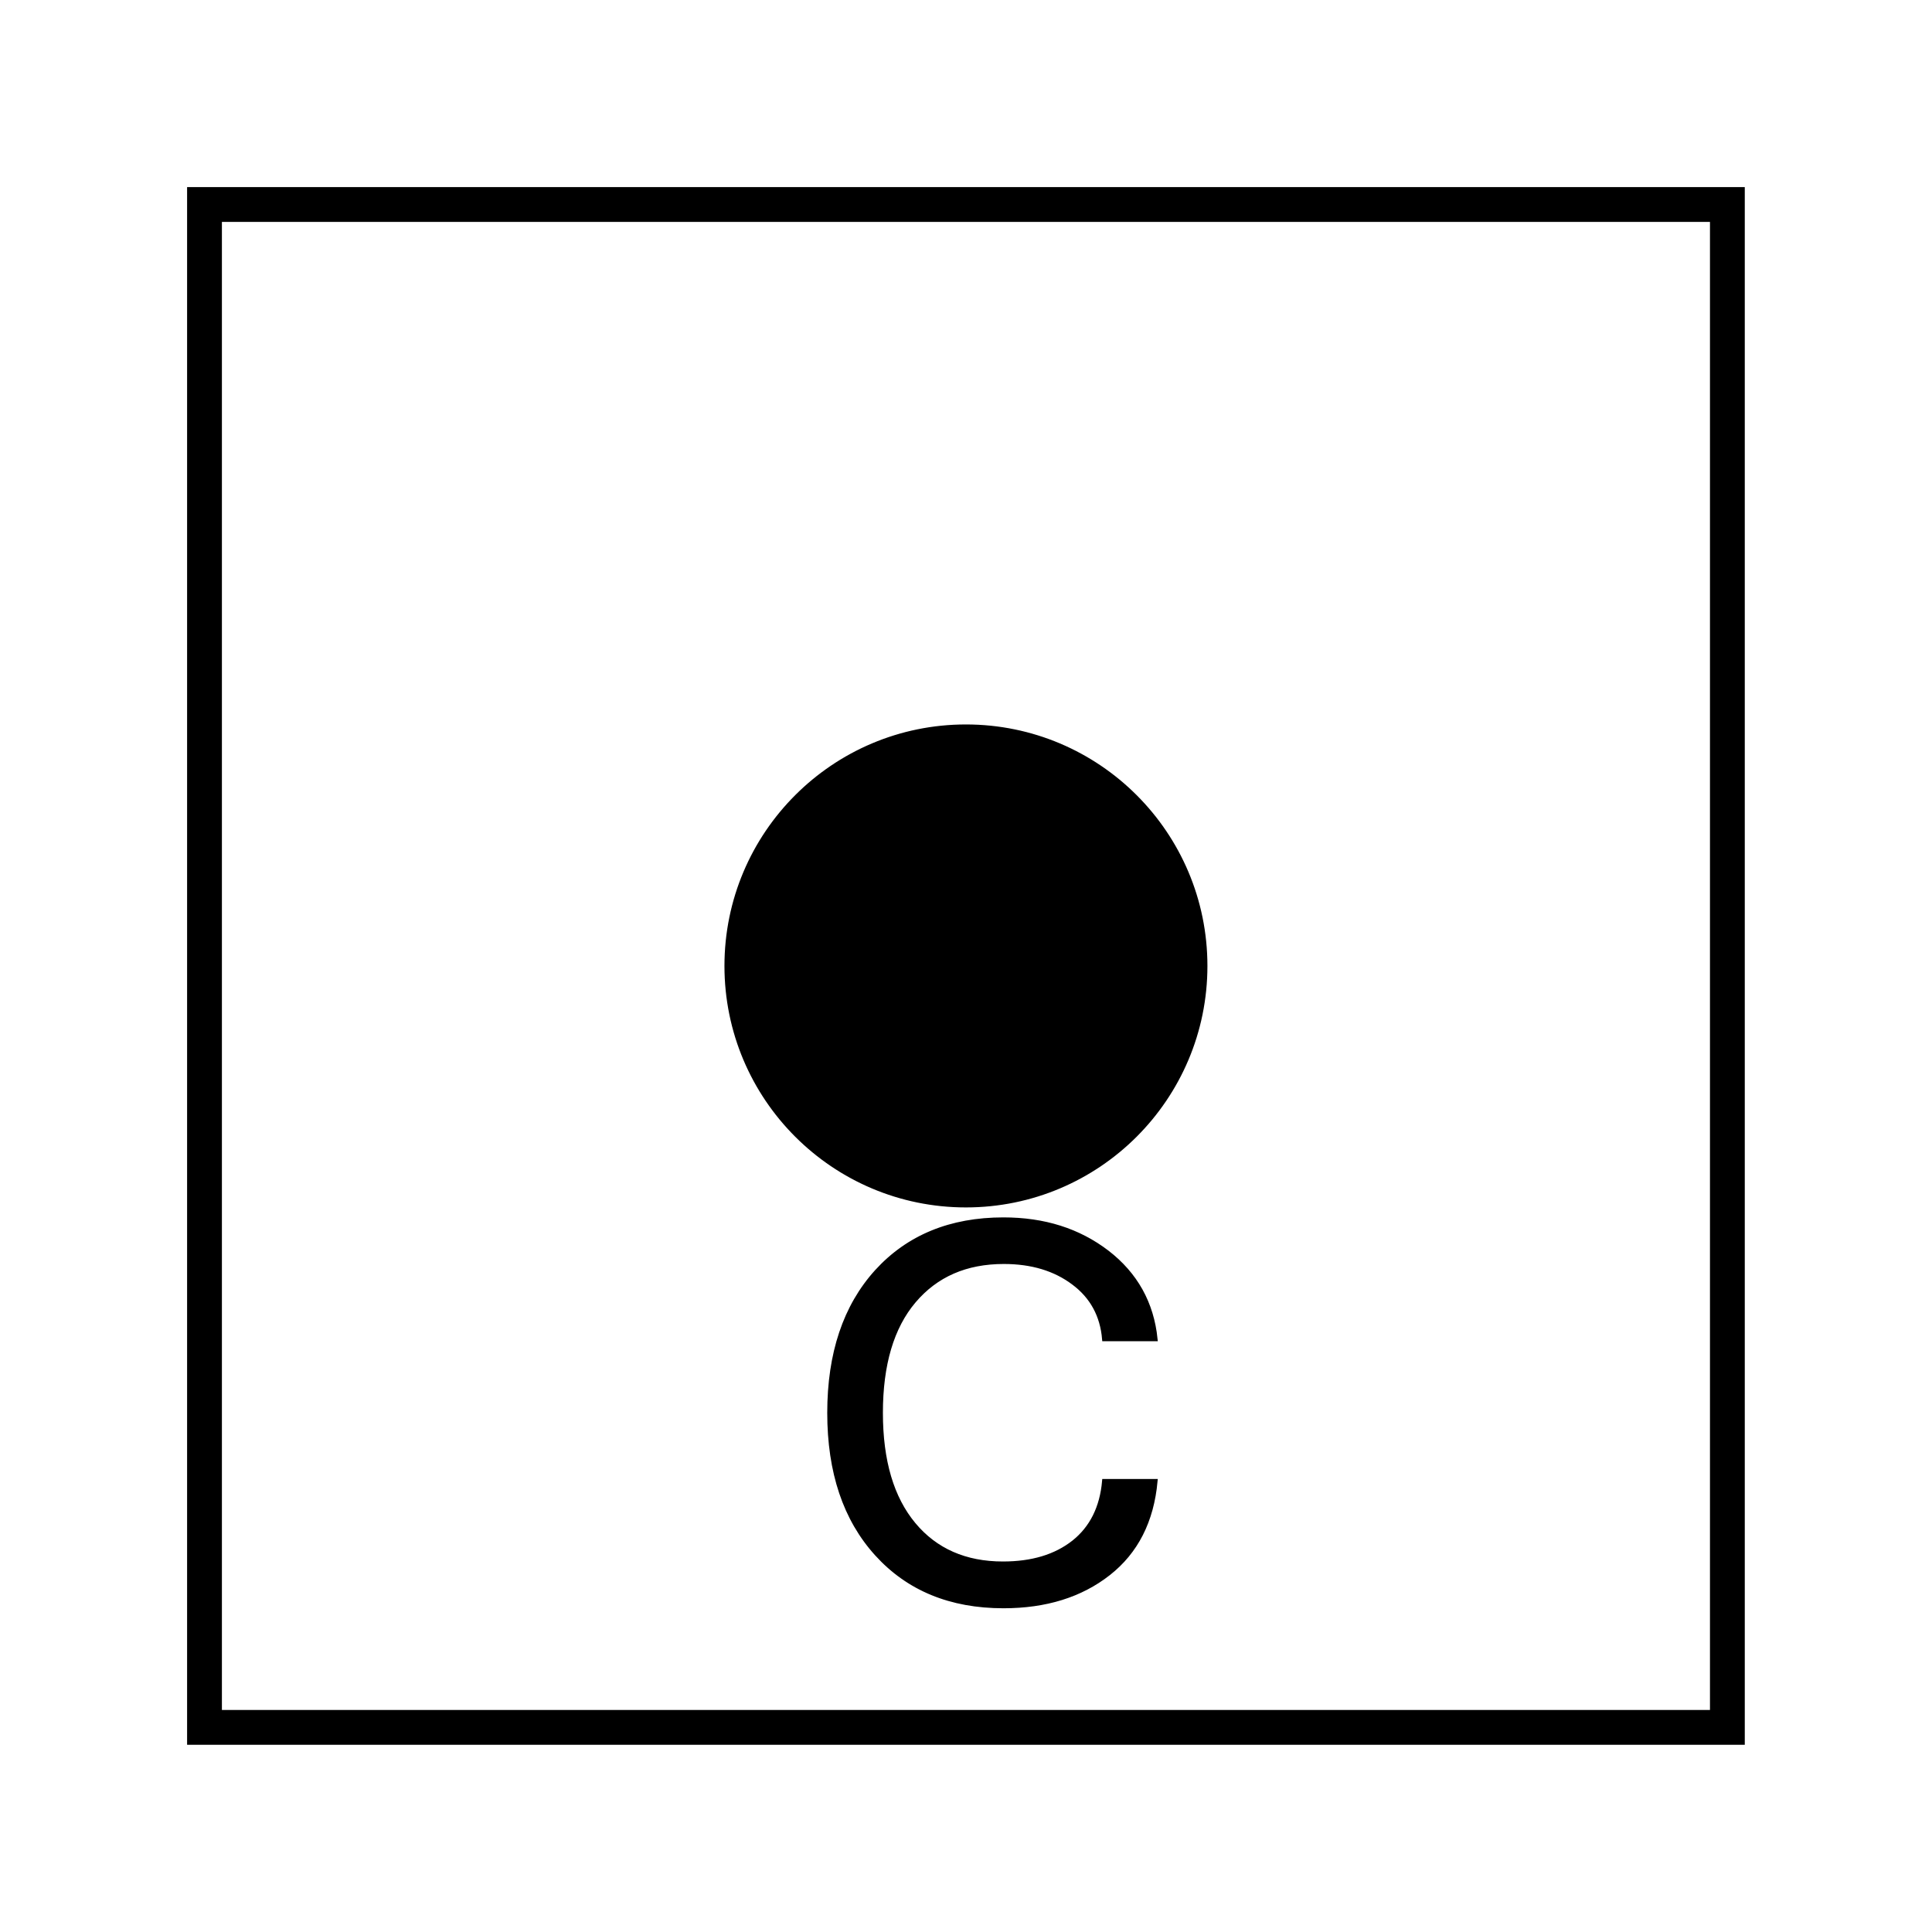 <?xml version="1.0" encoding="UTF-8" standalone="no"?>
<svg
   xmlns:dc="http://purl.org/dc/elements/1.1/"
   xmlns:cc="http://creativecommons.org/ns#"
   xmlns:rdf="http://www.w3.org/1999/02/22-rdf-syntax-ns#"
   xmlns:svg="http://www.w3.org/2000/svg"
   xmlns="http://www.w3.org/2000/svg"
   id="svg15"
   height="112.67mm"
   width="112.67mm"
   version="1.0">
  <defs
     id="defs3">
    <pattern
       y="0"
       x="0"
       height="6"
       width="6"
       patternUnits="userSpaceOnUse"
       id="EMFhbasepattern" />
  </defs>
  <path
     id="path5"
     d="  M 265.653,212.906   C 265.653,242.037 242.037,265.653 212.906,265.653   C 183.775,265.653 160.159,242.037 160.159,212.906   C 160.159,183.775 183.775,160.159 212.906,160.159   C 242.037,160.159 265.653,183.775 265.653,212.906   z "
     style="fill:#000000;fill-rule:evenodd;fill-opacity:1;stroke:none;" />
  <path
     id="path7"
     d="  M 265.653,212.906   C 265.653,242.037 242.037,265.653 212.906,265.653   C 183.775,265.653 160.159,242.037 160.159,212.906   C 160.159,183.775 183.775,160.159 212.906,160.159   C 242.037,160.159 265.653,183.775 265.653,212.906  "
     style="fill:none;stroke:#000000;stroke-width:0.959px;stroke-linecap:butt;stroke-linejoin:miter;stroke-miterlimit:10;stroke-dasharray:none;stroke-opacity:1;" />
  <path
     id="path9"
     d="  M 45.075,45.075   L 380.737,45.075   L 380.737,380.737   L 45.075,380.737   z "
     style="fill:none;stroke:#000000;stroke-width:7.672px;stroke-linecap:butt;stroke-linejoin:miter;stroke-miterlimit:10;stroke-dasharray:none;stroke-opacity:1;" />
  <path
     id="path11"
     d="  M 221.178,354.004   C 209.509,354.004 200.199,350.168 193.246,342.496   C 186.293,334.823 182.816,324.474 182.816,311.407   C 182.816,298.34 186.293,287.951 193.246,280.278   C 200.199,272.646 209.509,268.81 221.178,268.81   C 230.129,268.81 237.721,271.207 244.035,276.043   C 250.308,280.878 253.865,287.271 254.664,295.143   L 243.395,295.143   C 242.956,289.949 240.718,285.793 236.642,282.756   C 232.566,279.679 227.451,278.12 221.258,278.12   C 212.906,278.12 206.313,280.998 201.438,286.752   C 196.562,292.506 194.125,300.738 194.125,311.407   C 194.125,322.036 196.562,330.228 201.398,336.022   C 206.193,341.776 212.786,344.654 221.058,344.654   C 227.491,344.654 232.686,343.095 236.682,339.938   C 240.638,336.782 242.876,332.306 243.395,326.472   L 254.664,326.472   C 253.865,335.223 250.428,342.016 244.314,346.811   C 238.201,351.607 230.488,354.004 221.178,354.004   z "
     style="fill:#000000;fill-rule:evenodd;fill-opacity:1;stroke:none;" />
  <path
     id="path13"
     d="  M 221.178,354.004   C 209.509,354.004 200.199,350.168 193.246,342.496   C 186.293,334.823 182.816,324.474 182.816,311.407   C 182.816,298.34 186.293,287.951 193.246,280.278   C 200.199,272.646 209.509,268.81 221.178,268.81   C 230.129,268.81 237.721,271.207 244.035,276.043   C 250.308,280.878 253.865,287.271 254.664,295.143   L 243.395,295.143   C 242.956,289.949 240.718,285.793 236.642,282.756   C 232.566,279.679 227.451,278.12 221.258,278.12   C 212.906,278.12 206.313,280.998 201.438,286.752   C 196.562,292.506 194.125,300.738 194.125,311.407   C 194.125,322.036 196.562,330.228 201.398,336.022   C 206.193,341.776 212.786,344.654 221.058,344.654   C 227.491,344.654 232.686,343.095 236.682,339.938   C 240.638,336.782 242.876,332.306 243.395,326.472   L 254.664,326.472   C 253.865,335.223 250.428,342.016 244.314,346.811   C 238.201,351.607 230.488,354.004 221.178,354.004   z "
     style="fill:none;stroke:#000000;stroke-width:0.959px;stroke-linecap:butt;stroke-linejoin:miter;stroke-miterlimit:10;stroke-dasharray:none;stroke-opacity:1;" />
</svg>
